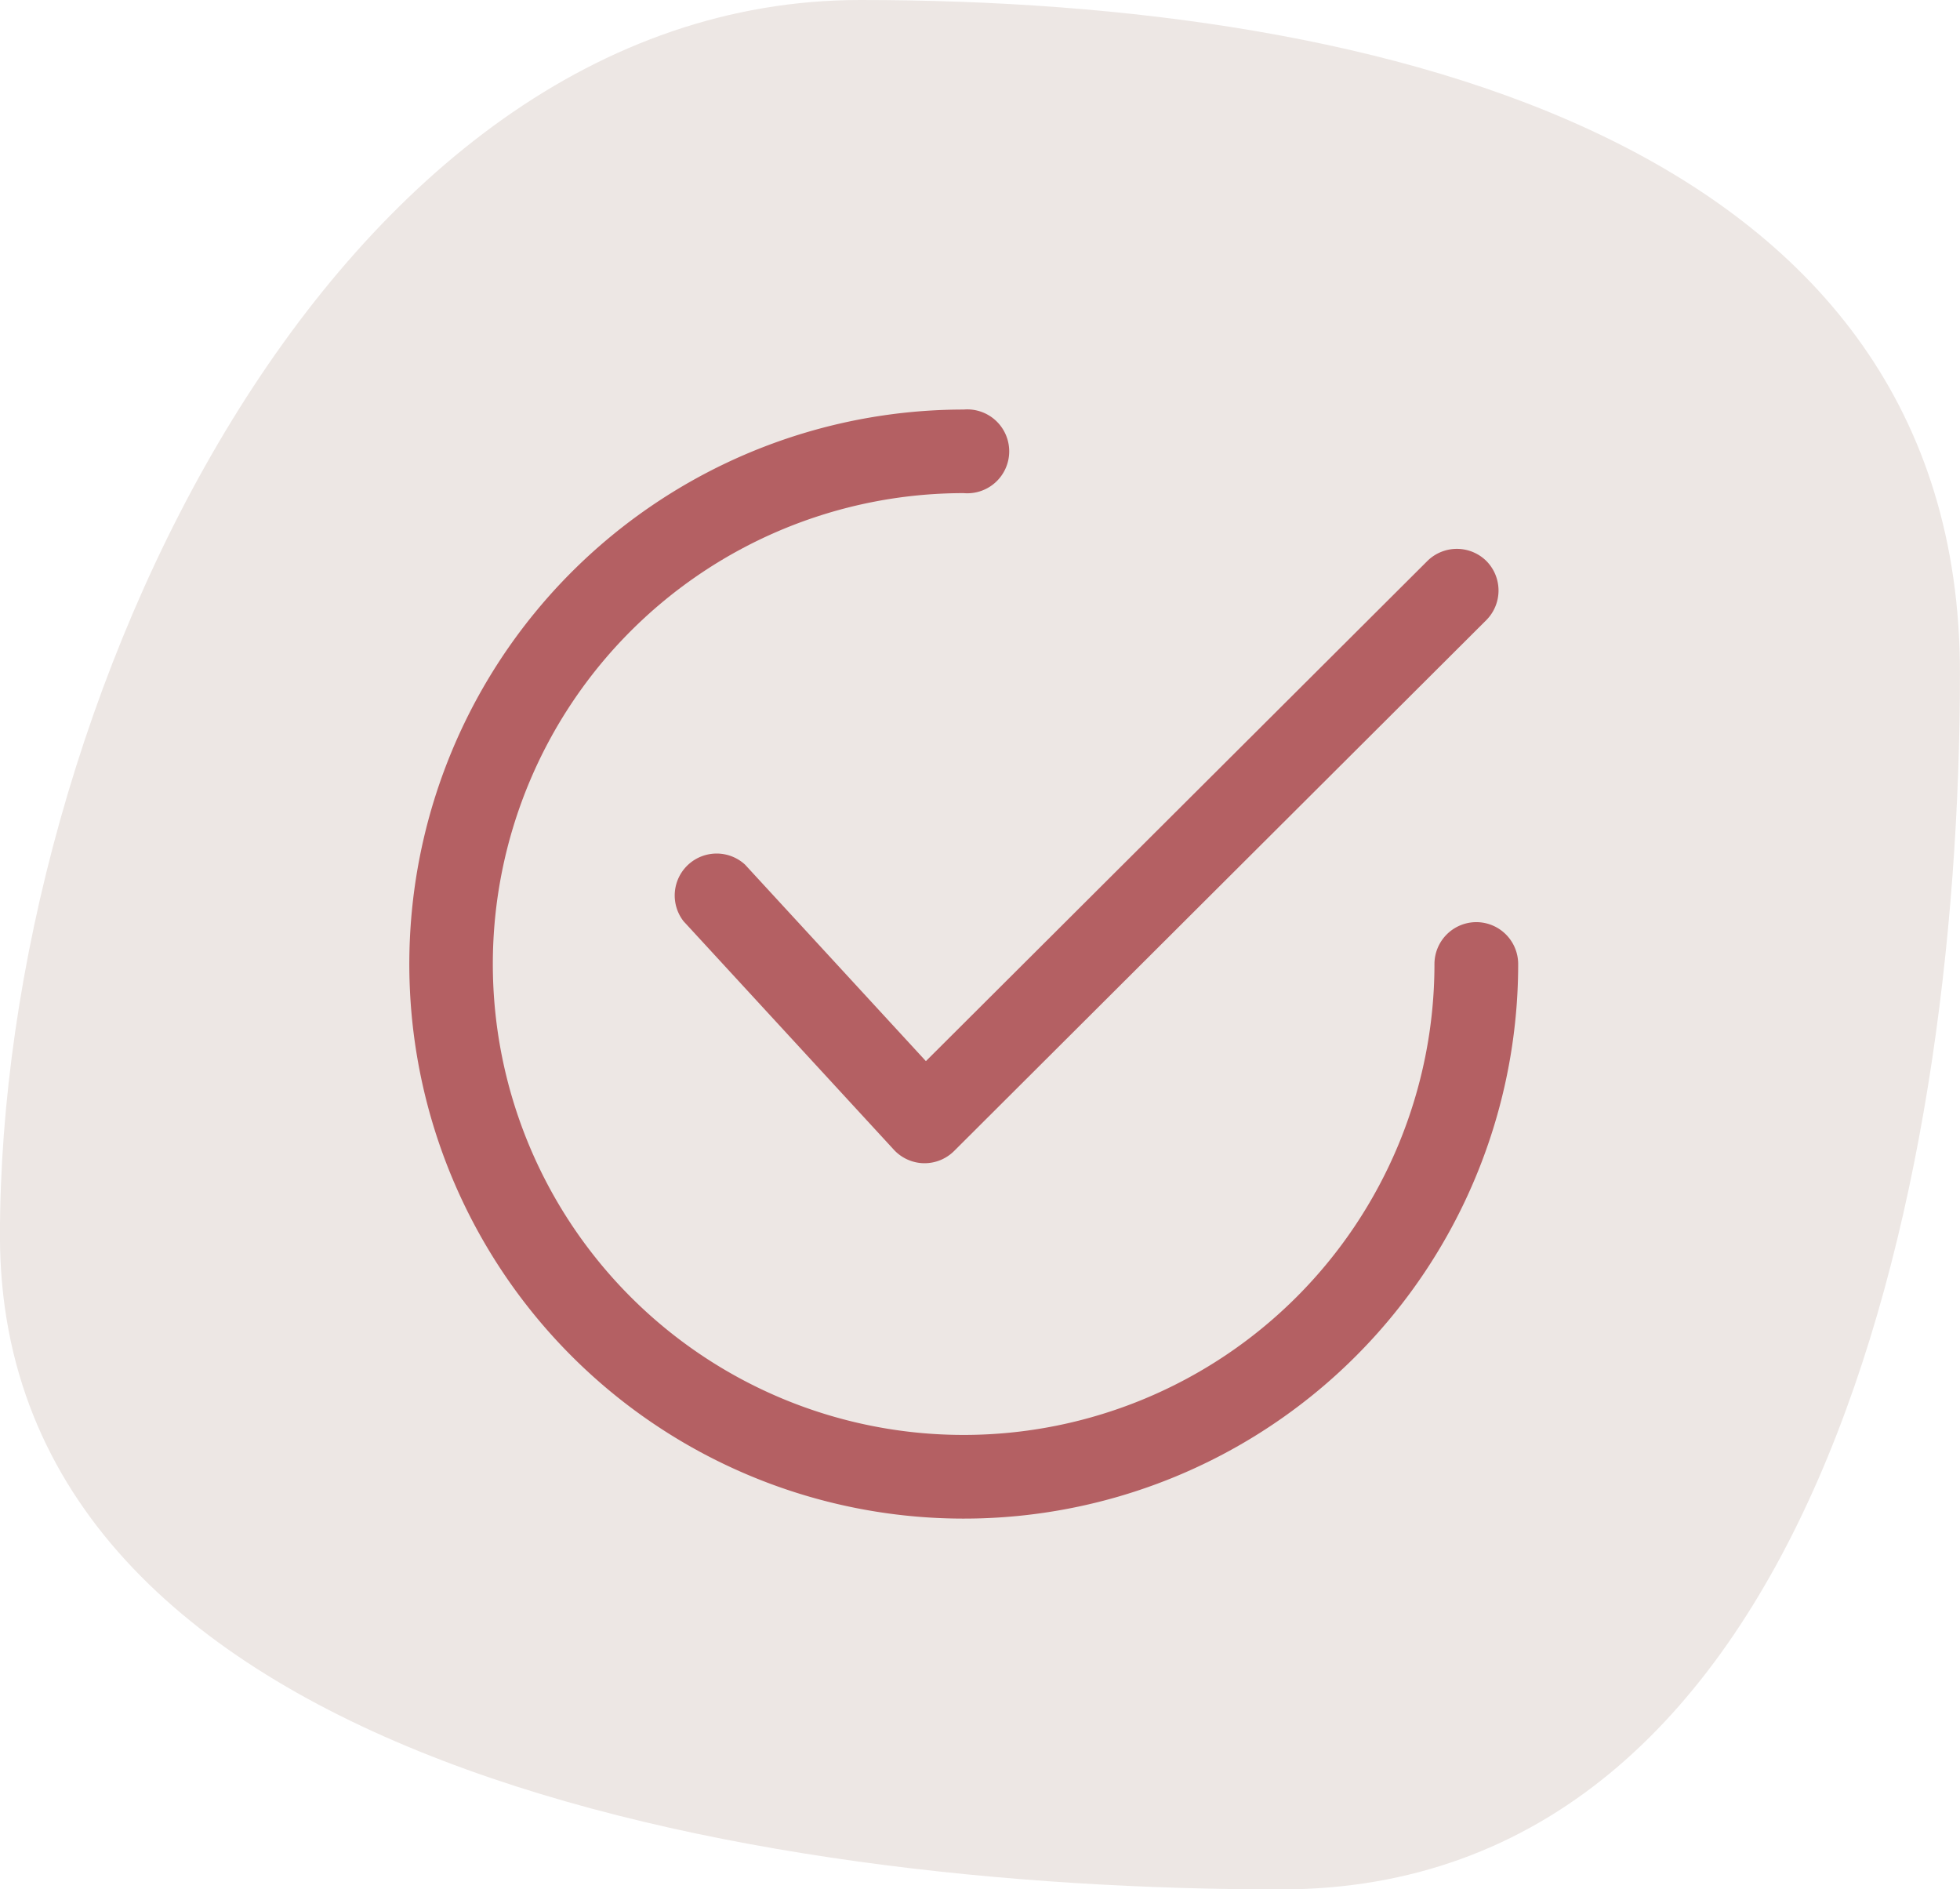 <svg xmlns="http://www.w3.org/2000/svg" width="37.388" height="36.03" viewBox="0 0 37.388 36.03"><g transform="translate(-56.875 -16.009)"><path d="M15.044-2.435C25.112-2.435,36.021.33,36.021,10.4S33.132,33.6,23.065,33.6-1.367,31.2-1.367,21.133,4.977-2.435,15.044-2.435Z" transform="translate(58.241 18.444)" fill="#ede7e4"/><g transform="translate(64.683 23.817)"><g transform="translate(5.022 2.657)"><path d="M137.092,64.562a.8.8,0,0,0-1.127,0L126.4,74.1l-3.45-3.748a.8.8,0,0,0-1.173,1.08l4.012,4.358a.8.8,0,0,0,.569.257h.017a.8.8,0,0,0,.563-.233l10.151-10.124A.8.8,0,0,0,137.092,64.562Z" transform="translate(-121.568 -64.327)" fill="#b46063"/></g><path d="M20.355,9.779a.8.8,0,0,0-.8.8,8.981,8.981,0,1,1-8.981-8.982.8.8,0,1,0,0-1.594A10.576,10.576,0,1,0,21.152,10.576.8.8,0,0,0,20.355,9.779Z" fill="#b46063"/></g></g></svg>